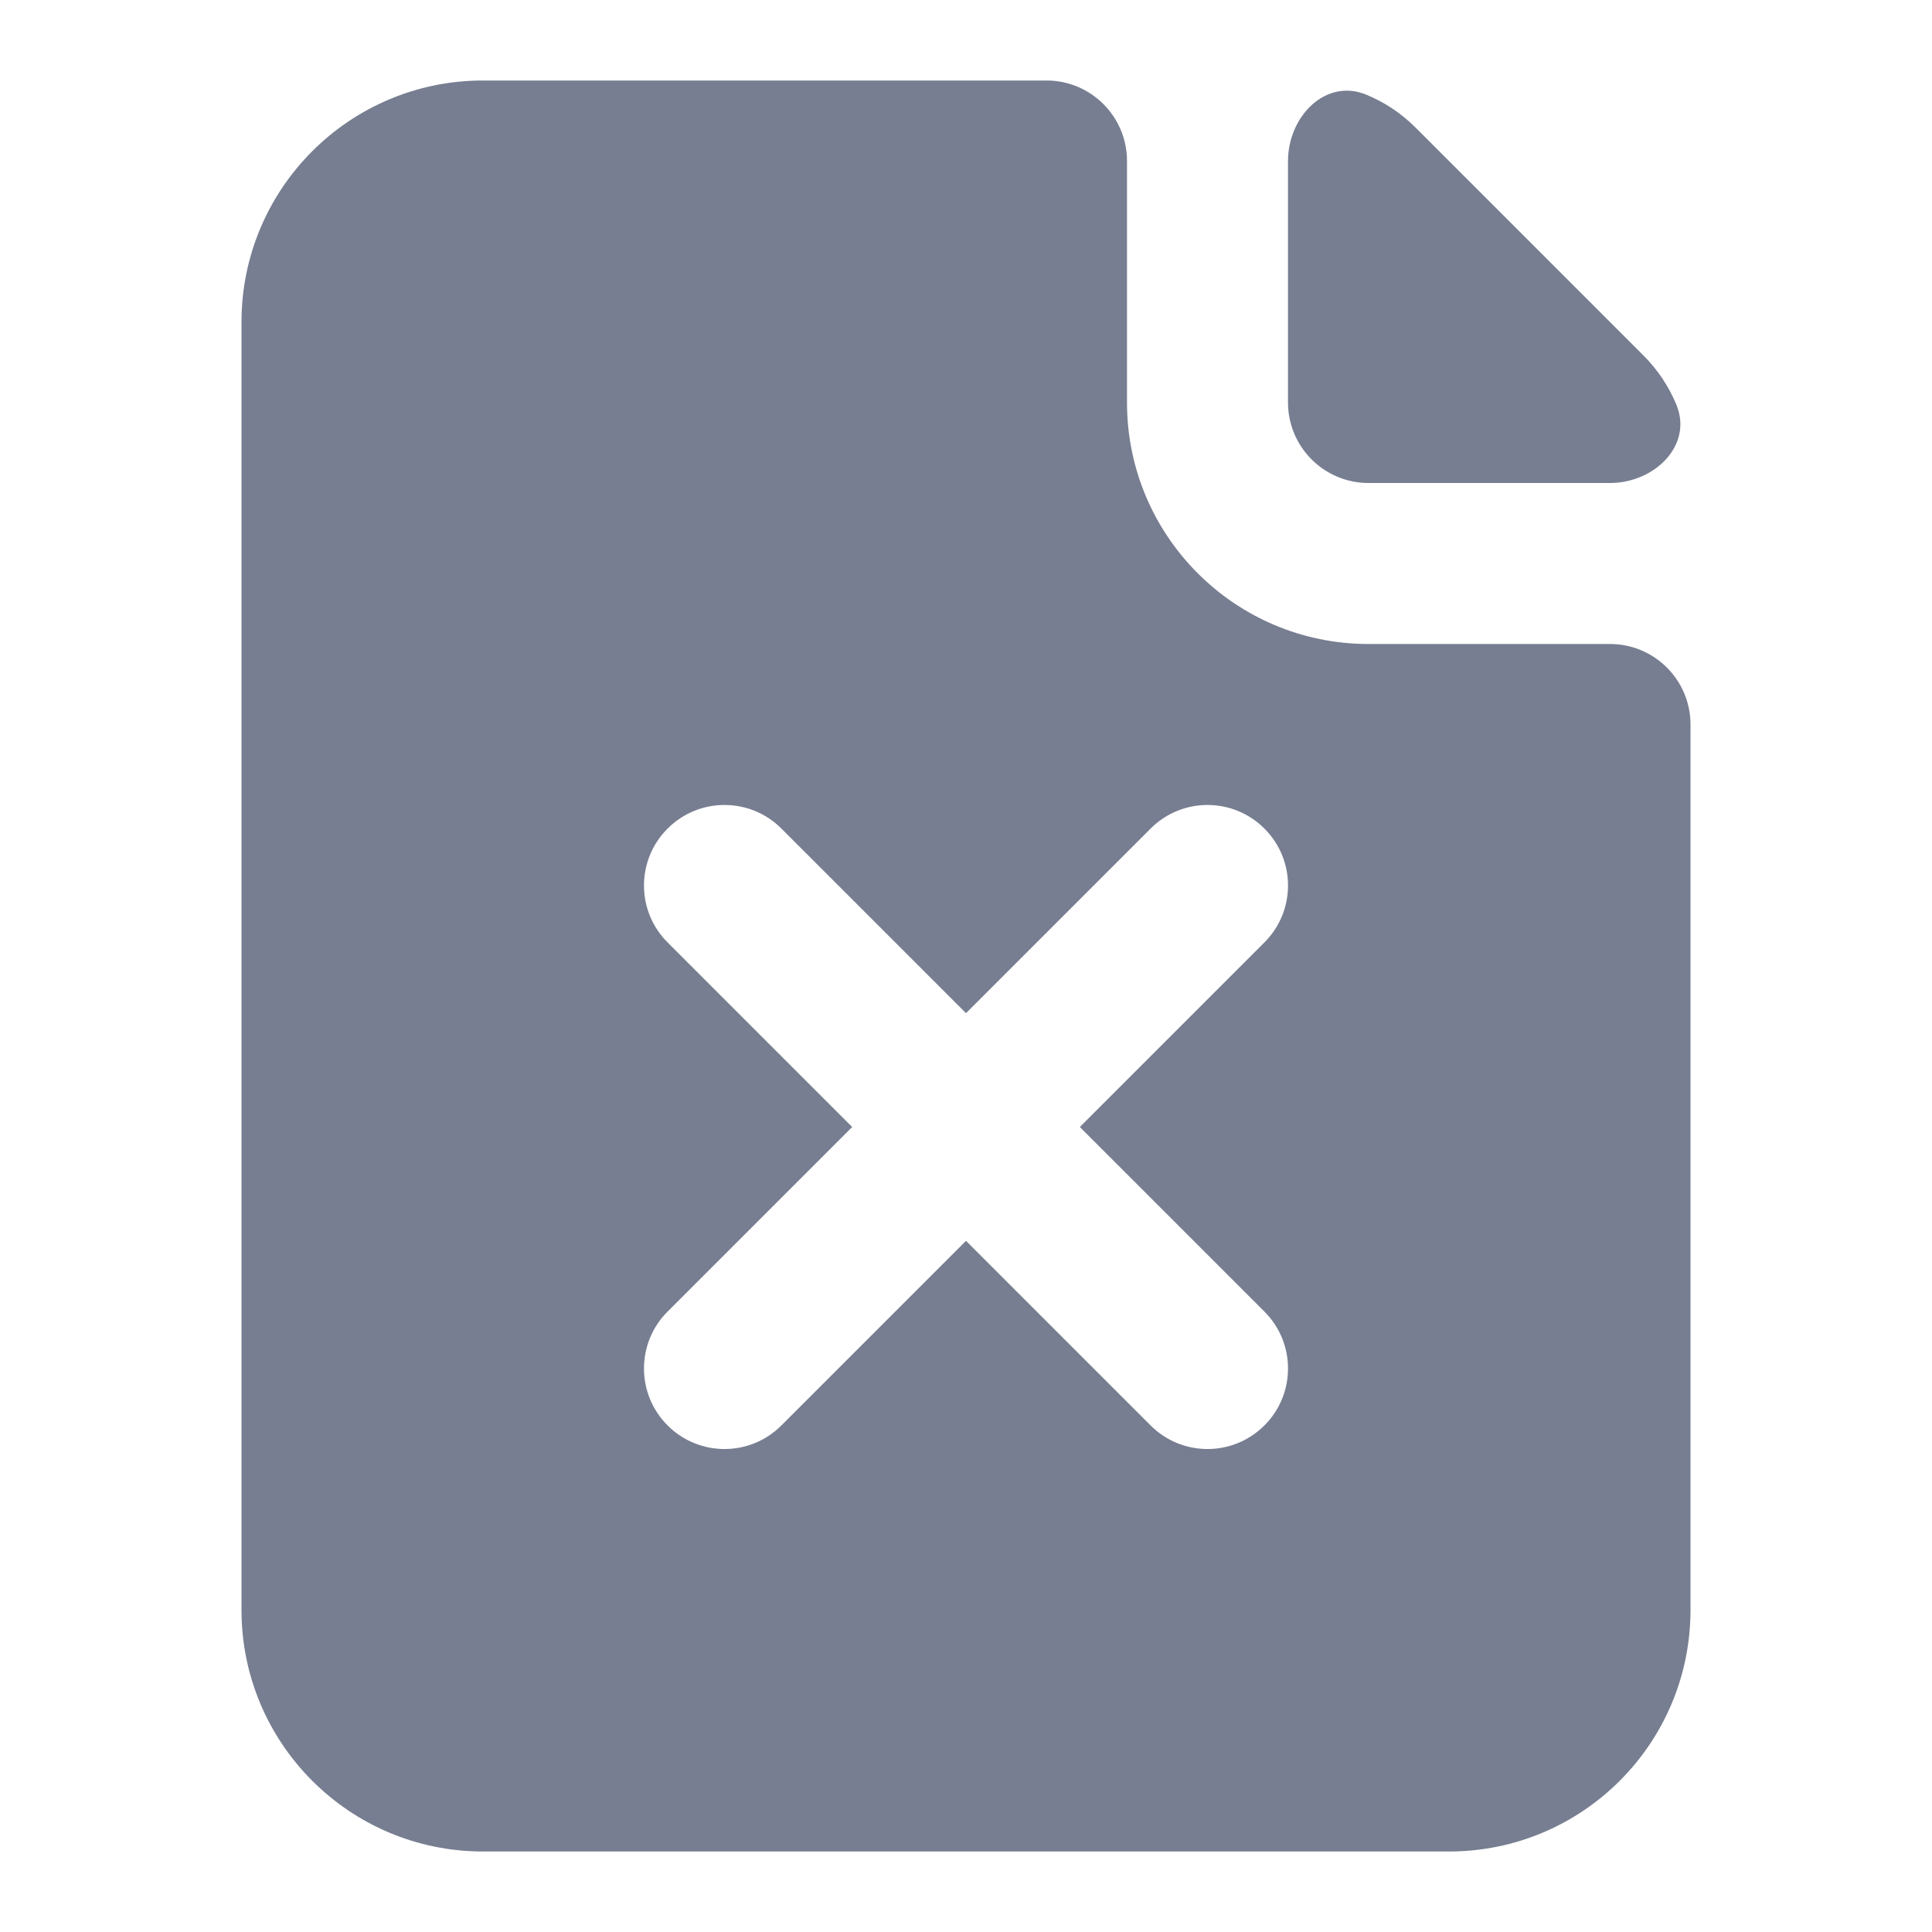 <svg width="24" height="24" viewBox="0 0 24 24" fill="none" xmlns="http://www.w3.org/2000/svg">
<path fill-rule="evenodd" clip-rule="evenodd" d="M14 2C14 1.448 13.552 1 13 1H6C4.343 1 3 2.343 3 4V20C3 21.657 4.343 23 6 23H18C19.657 23 21 21.657 21 20V9C21 8.448 20.552 8 20 8H17C15.343 8 14 6.657 14 5V2ZM8.293 10.293C8.683 9.902 9.317 9.902 9.707 10.293L12 12.586L14.293 10.293C14.683 9.902 15.317 9.902 15.707 10.293C16.098 10.683 16.098 11.317 15.707 11.707L13.414 14L15.707 16.293C16.098 16.683 16.098 17.317 15.707 17.707C15.317 18.098 14.683 18.098 14.293 17.707L12 15.414L9.707 17.707C9.317 18.098 8.683 18.098 8.293 17.707C7.902 17.317 7.902 16.683 8.293 16.293L10.586 14L8.293 11.707C7.902 11.317 7.902 10.683 8.293 10.293Z" fill="#777E91"/>
<path d="M16.977 1.178C16.468 0.964 16 1.448 16 2V5C16 5.552 16.448 6 17 6H20C20.552 6 21.036 5.532 20.823 5.023C20.73 4.802 20.597 4.597 20.414 4.414L17.586 1.586C17.403 1.403 17.198 1.27 16.977 1.178Z" fill="#777E91"/>
</svg>
